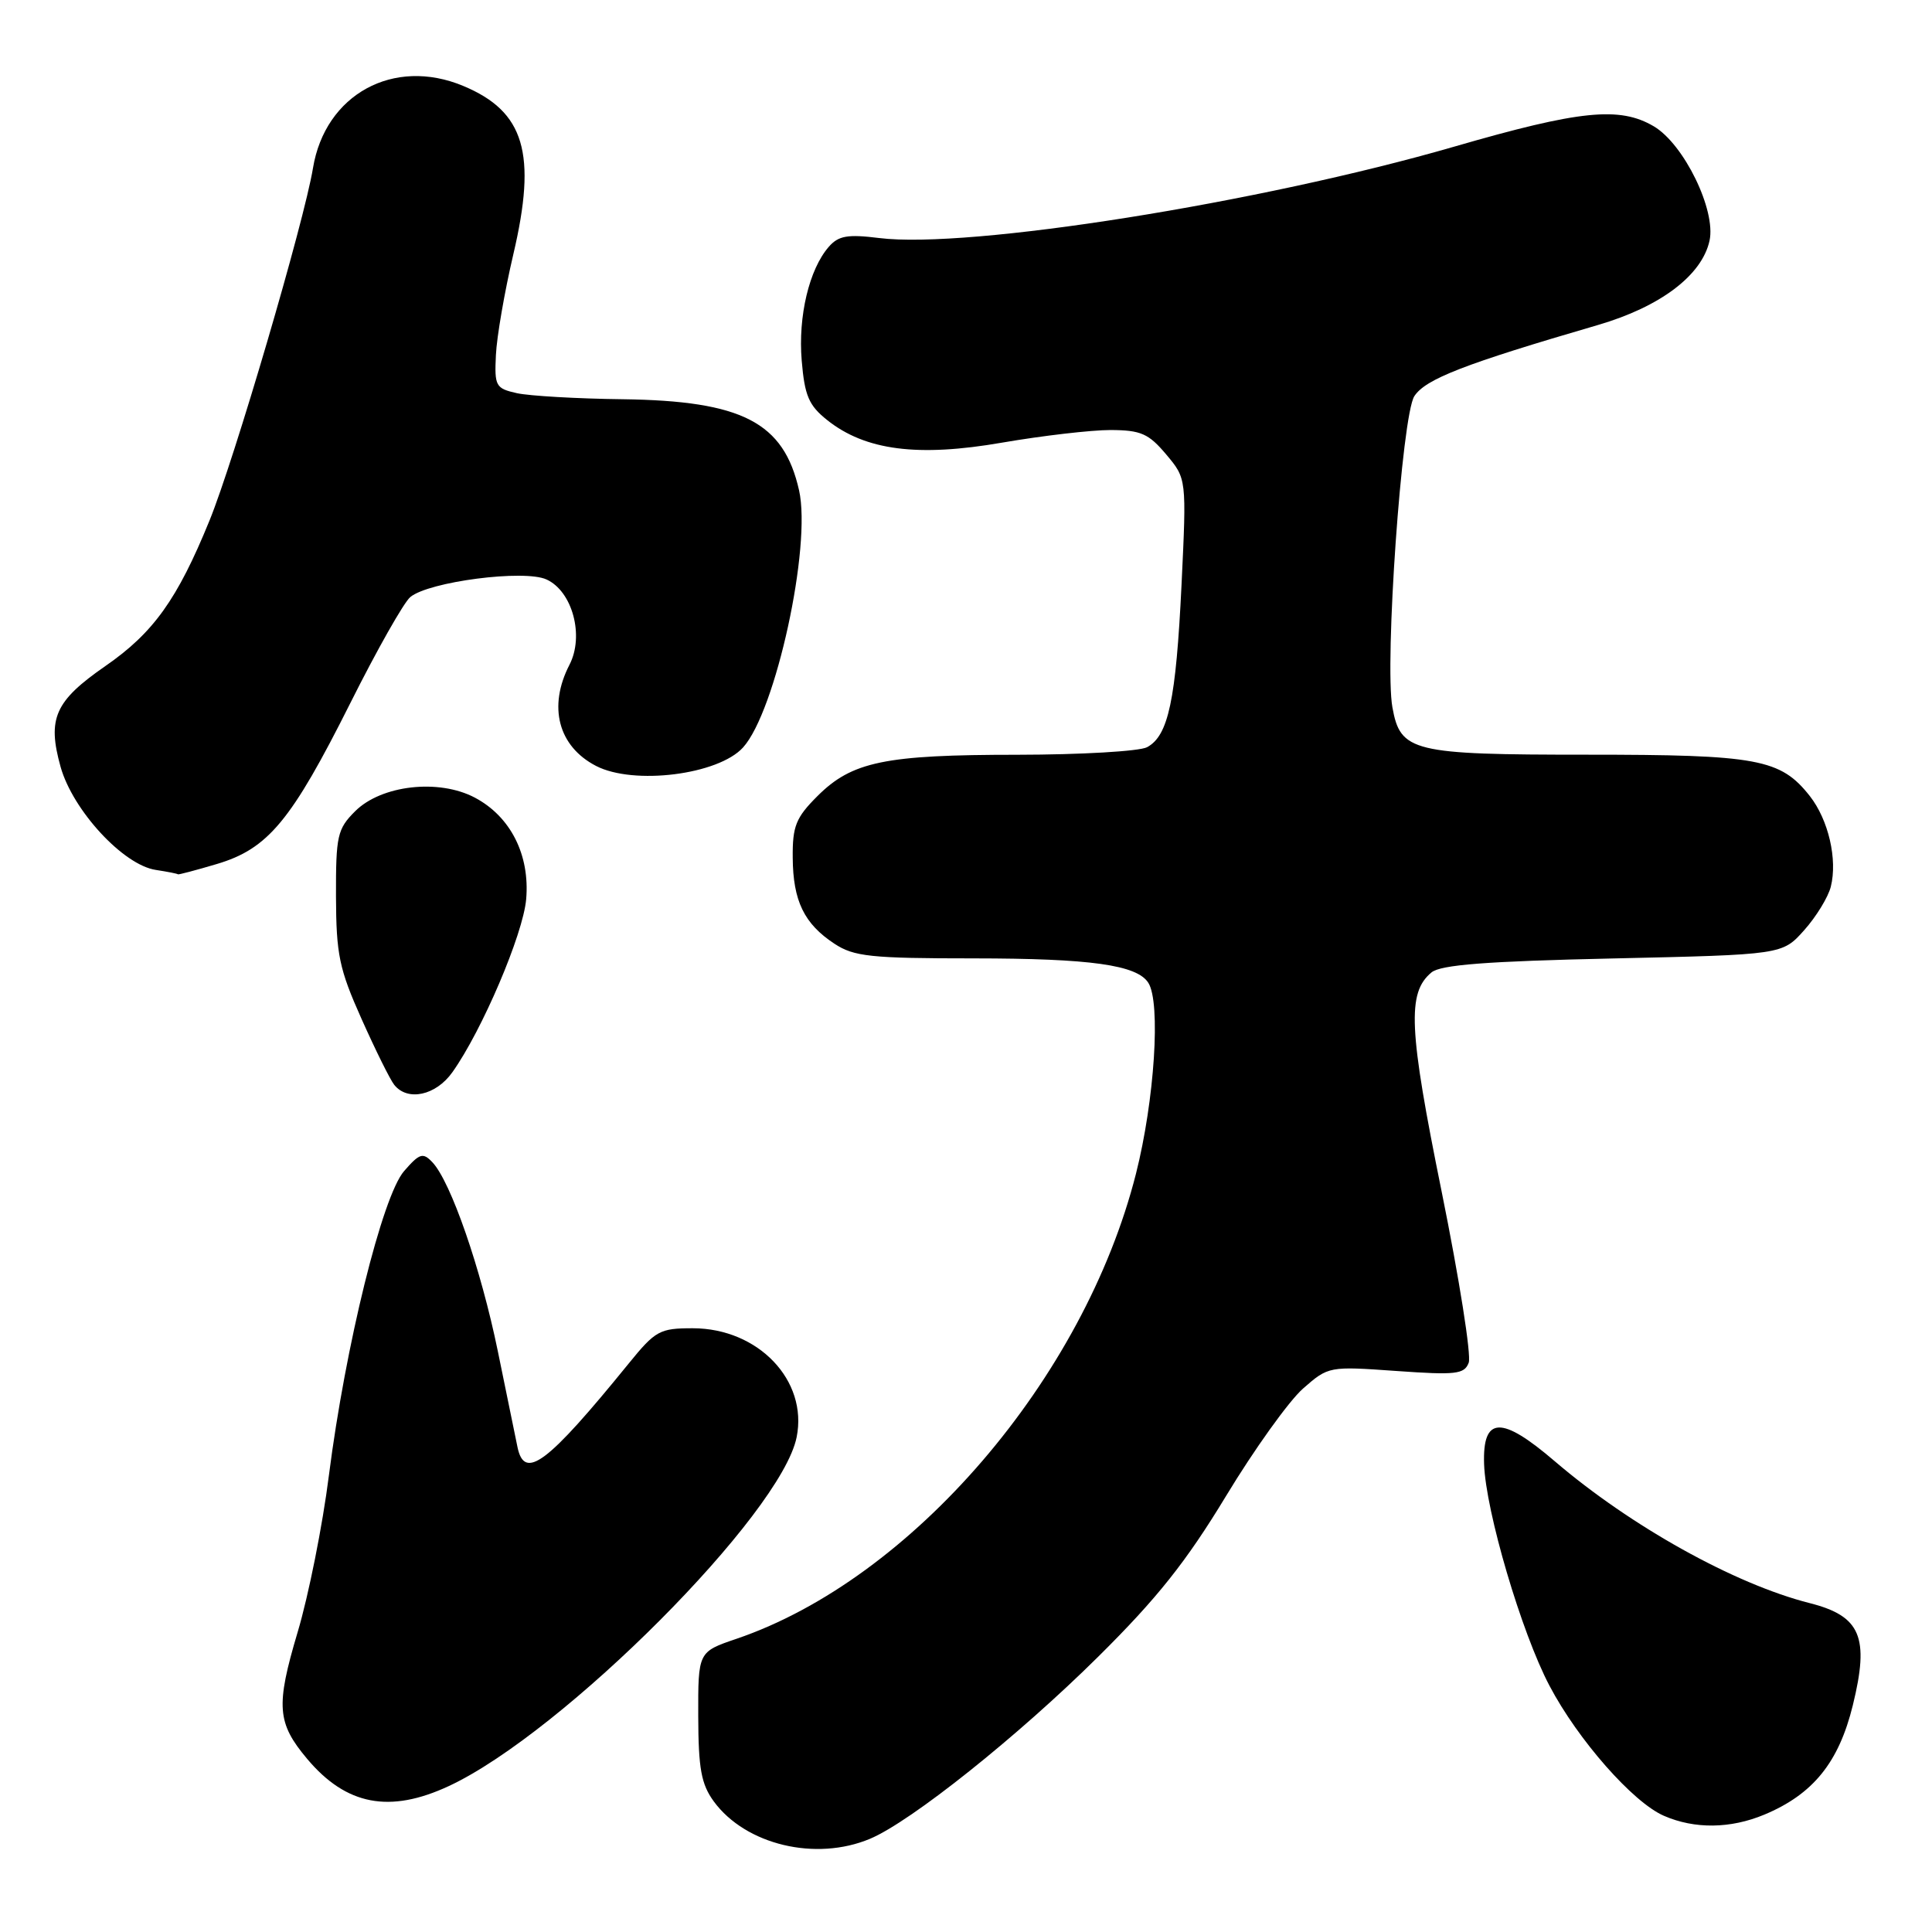 <?xml version="1.0" encoding="UTF-8" standalone="no"?>
<!DOCTYPE svg PUBLIC "-//W3C//DTD SVG 1.1//EN" "http://www.w3.org/Graphics/SVG/1.1/DTD/svg11.dtd" >
<svg xmlns="http://www.w3.org/2000/svg" xmlns:xlink="http://www.w3.org/1999/xlink" version="1.1" viewBox="0 0 256 256">
 <g >
 <path fill="currentColor"
d=" M 115.28 243.65 C 120.71 241.37 134.91 230.04 145.53 219.51 C 153.35 211.76 157.17 206.95 162.45 198.24 C 166.20 192.04 170.79 185.64 172.65 184.00 C 176.02 181.04 176.10 181.03 185.00 181.66 C 192.91 182.22 194.03 182.10 194.61 180.57 C 194.98 179.62 193.36 169.42 191.03 157.91 C 186.65 136.34 186.43 131.55 189.68 128.85 C 190.89 127.84 196.97 127.37 213.74 127.00 C 236.17 126.50 236.17 126.50 239.06 123.26 C 240.66 121.47 242.24 118.88 242.59 117.50 C 243.50 113.88 242.28 108.63 239.81 105.48 C 235.93 100.56 232.92 100.00 210.25 100.00 C 187.12 100.00 185.56 99.62 184.50 93.72 C 183.44 87.82 185.75 55.02 187.41 52.49 C 188.90 50.22 194.02 48.23 211.75 43.06 C 220.00 40.65 225.51 36.49 226.52 31.90 C 227.41 27.87 223.14 19.11 219.14 16.74 C 214.62 14.07 209.33 14.61 192.73 19.42 C 166.94 26.89 128.35 33.02 116.49 31.54 C 112.31 31.02 111.11 31.23 109.82 32.70 C 107.22 35.68 105.74 41.89 106.23 47.78 C 106.62 52.43 107.17 53.72 109.59 55.65 C 114.65 59.69 121.62 60.59 132.79 58.65 C 138.13 57.73 144.60 56.98 147.16 56.98 C 151.17 57.00 152.20 57.45 154.53 60.22 C 157.23 63.43 157.23 63.43 156.56 77.47 C 155.82 92.78 154.82 97.49 151.99 99.01 C 150.97 99.55 143.24 100.00 134.82 100.01 C 117.23 100.01 112.89 100.91 108.30 105.50 C 105.46 108.34 105.00 109.47 105.04 113.65 C 105.08 119.37 106.55 122.41 110.57 125.05 C 113.15 126.75 115.36 126.99 129.01 126.99 C 144.53 127.00 150.66 127.86 152.16 130.23 C 153.83 132.85 152.98 145.81 150.52 155.53 C 143.63 182.69 120.83 209.23 97.59 217.15 C 92.50 218.88 92.50 218.88 92.52 227.40 C 92.54 234.38 92.92 236.42 94.59 238.71 C 98.81 244.45 108.09 246.67 115.28 243.65 Z  M 233.78 240.45 C 240.24 237.75 243.65 233.54 245.51 225.95 C 247.73 216.91 246.56 214.14 239.79 212.42 C 229.84 209.90 216.07 202.23 206.01 193.62 C 198.93 187.55 196.44 187.65 196.65 194.00 C 196.86 200.24 201.60 216.32 205.31 223.36 C 209.08 230.53 216.37 238.82 220.47 240.60 C 224.55 242.38 229.29 242.32 233.78 240.45 Z  M 59.50 236.65 C 74.63 229.58 103.53 200.58 105.56 190.43 C 107.07 182.92 100.48 176.01 91.80 176.00 C 87.41 176.00 86.85 176.31 83.30 180.68 C 72.50 193.97 69.50 196.22 68.57 191.75 C 68.31 190.51 67.14 184.79 65.96 179.02 C 63.72 168.10 59.73 156.57 57.29 154.00 C 56.04 152.68 55.60 152.81 53.54 155.18 C 50.66 158.50 45.78 178.27 43.58 195.50 C 42.75 202.10 40.88 211.46 39.43 216.30 C 36.53 226.05 36.70 228.30 40.70 233.06 C 45.88 239.22 51.64 240.32 59.50 236.65 Z  M 59.94 142.08 C 63.87 136.56 69.31 123.81 69.72 119.16 C 70.23 113.29 67.66 108.20 62.92 105.69 C 58.13 103.16 50.52 104.03 47.05 107.50 C 44.70 109.85 44.50 110.74 44.52 118.78 C 44.55 126.48 44.94 128.38 47.90 135.00 C 49.74 139.12 51.69 143.06 52.24 143.75 C 54.02 145.97 57.75 145.16 59.94 142.08 Z  M 28.72 114.49 C 35.53 112.47 38.60 108.76 46.43 93.14 C 49.94 86.13 53.51 79.82 54.37 79.11 C 56.83 77.07 69.46 75.43 72.41 76.78 C 75.85 78.34 77.44 84.25 75.46 88.08 C 72.59 93.64 73.97 98.90 78.98 101.49 C 83.97 104.07 95.19 102.66 98.46 99.04 C 102.79 94.26 107.55 72.40 105.88 64.97 C 103.85 55.95 98.35 53.11 82.50 52.90 C 76.45 52.83 70.15 52.46 68.50 52.10 C 65.68 51.47 65.51 51.17 65.71 47.05 C 65.82 44.64 66.86 38.63 68.02 33.69 C 71.16 20.32 69.51 14.78 61.39 11.39 C 52.16 7.53 43.08 12.50 41.47 22.28 C 40.31 29.35 31.01 61.03 27.75 69.00 C 23.50 79.42 20.33 83.85 13.97 88.25 C 7.26 92.90 6.24 95.20 8.03 101.62 C 9.65 107.38 16.34 114.63 20.65 115.27 C 22.22 115.51 23.53 115.77 23.57 115.85 C 23.61 115.93 25.93 115.32 28.72 114.49 Z "/>
</g>
</svg>